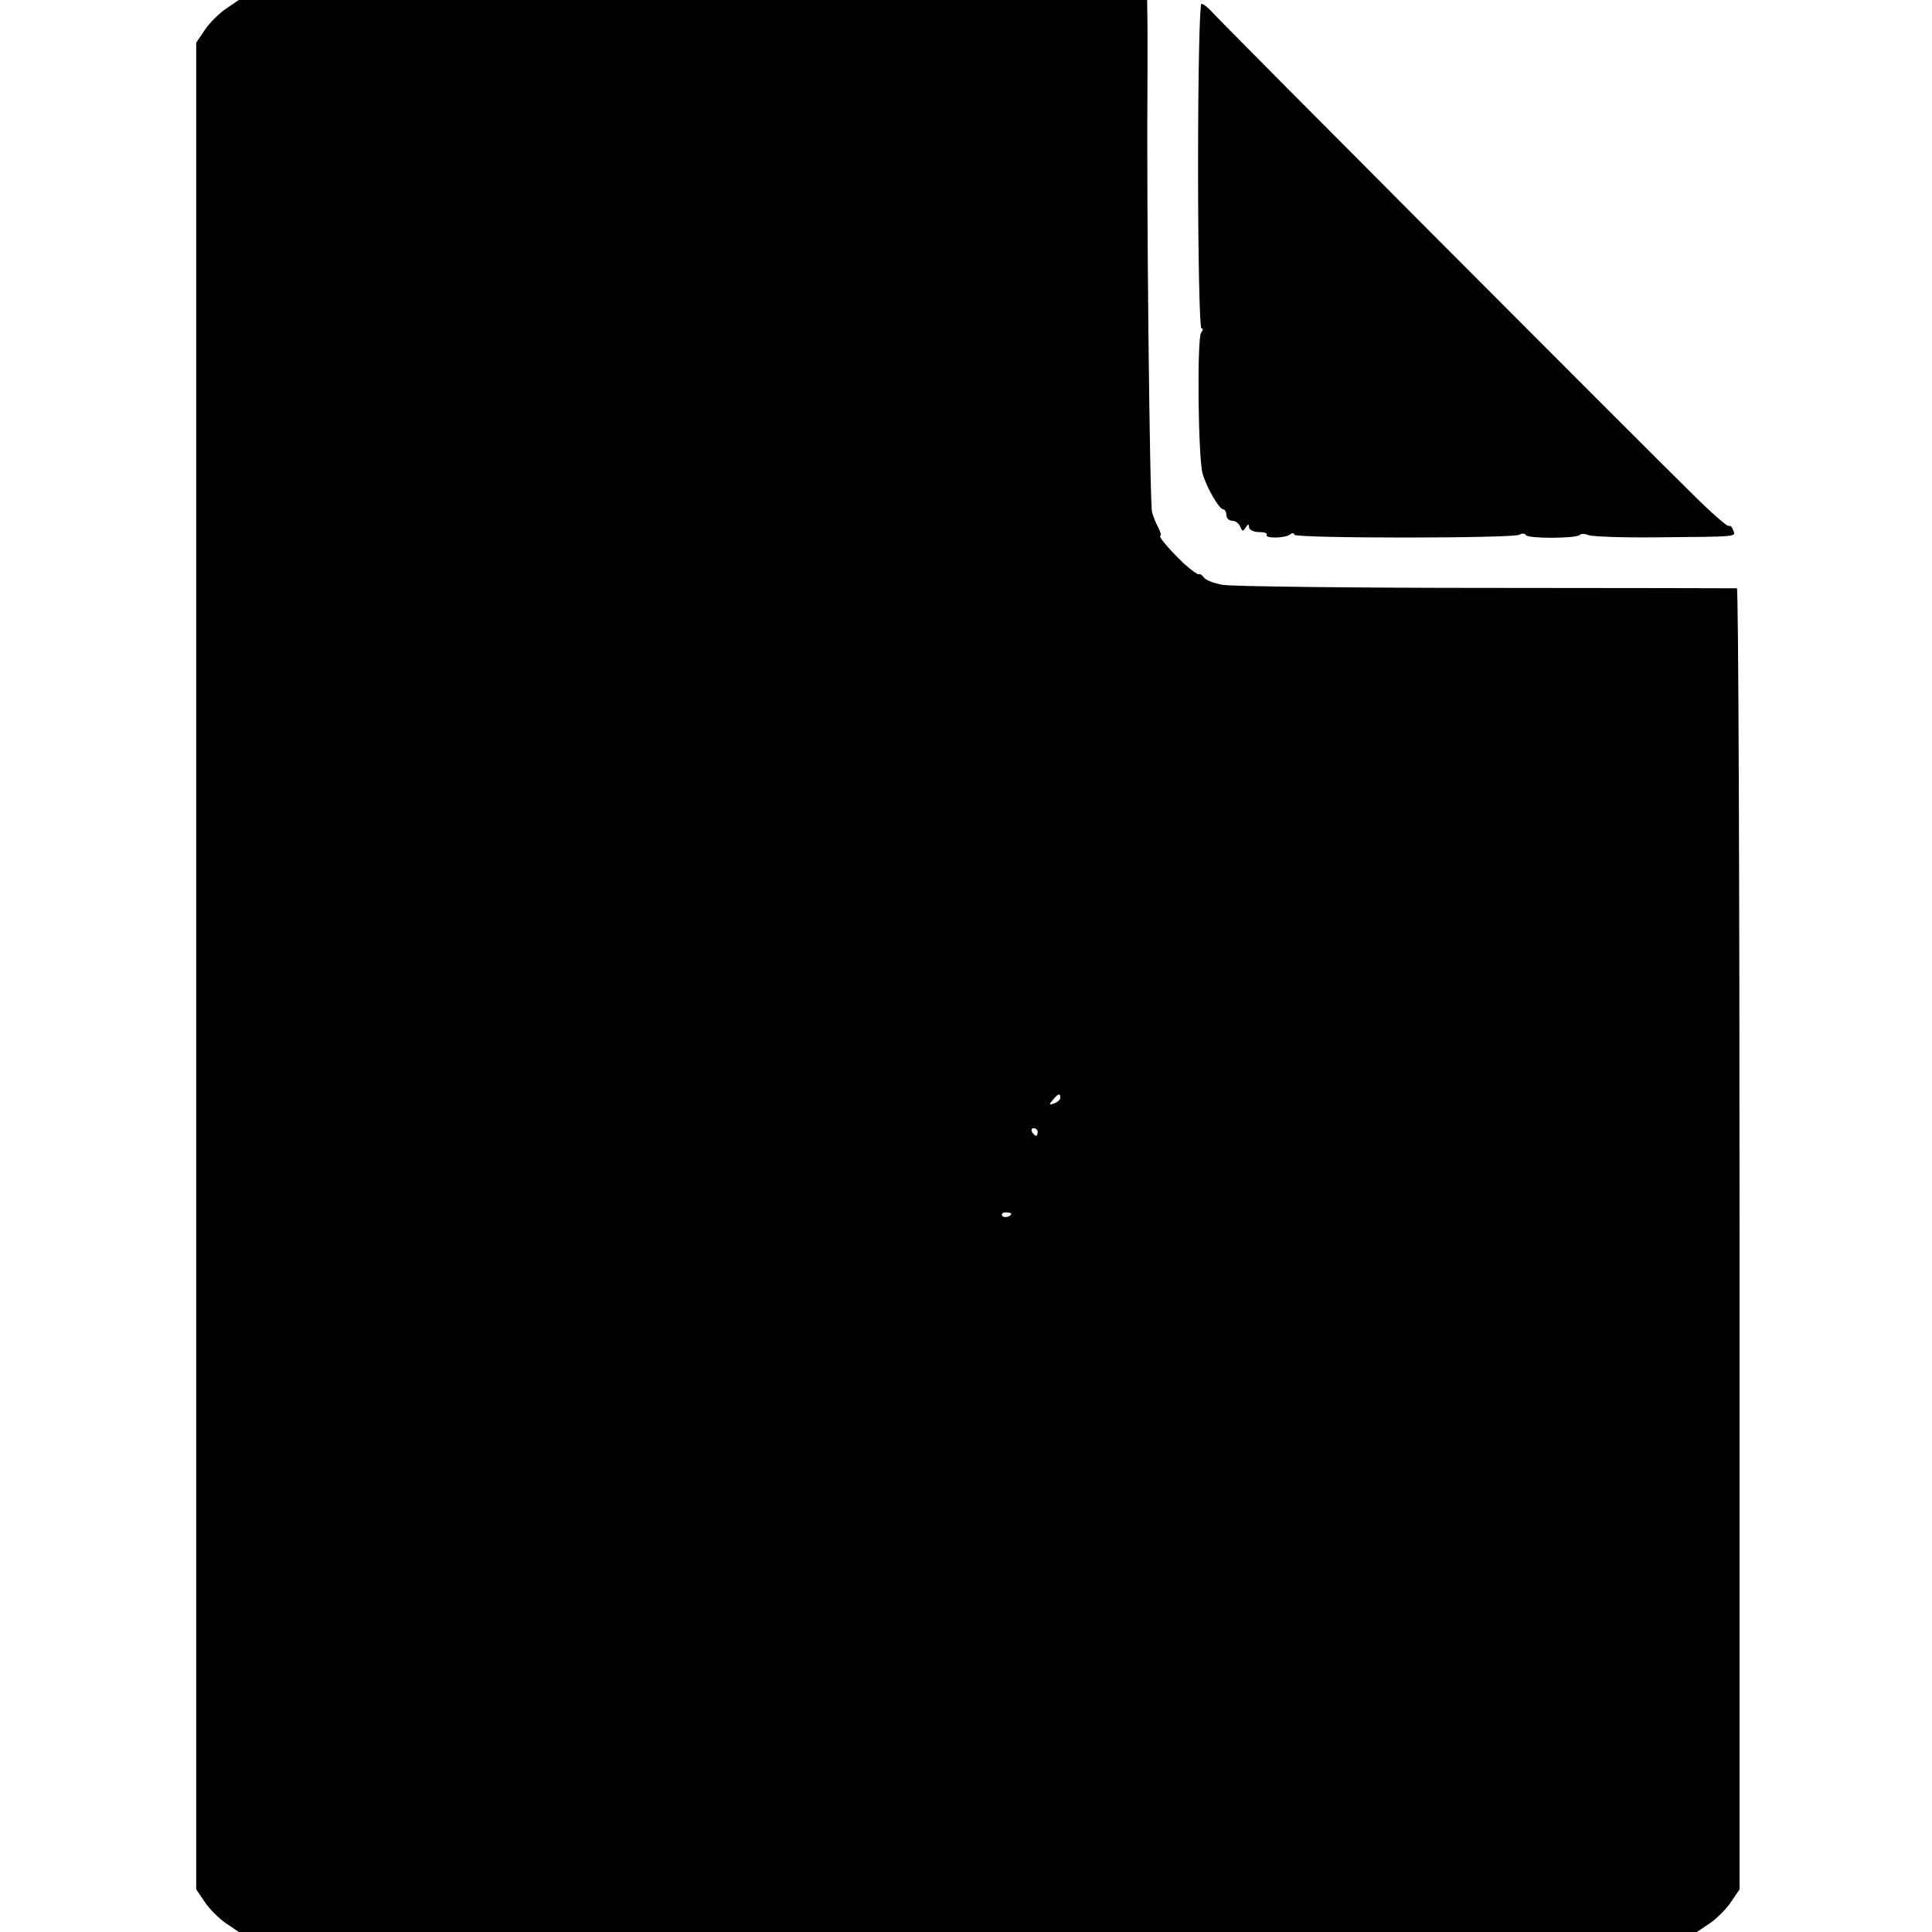 <?xml version="1.0" standalone="no"?>
<!DOCTYPE svg PUBLIC "-//W3C//DTD SVG 20010904//EN"
 "http://www.w3.org/TR/2001/REC-SVG-20010904/DTD/svg10.dtd">
<svg version="1.0" xmlns="http://www.w3.org/2000/svg"
 width="512pt" height="512pt" viewBox="0 0 512 512"
 preserveAspectRatio="xMidYMid meet">
<g transform="translate(0,512) scale(0.1,-0.1)"
fill="#000000" stroke="none">
<path d="M599 5097 c-18 -12 -44 -38 -56 -56 l-23 -34 0 -2447 0 -2447 23 -34
c12 -18 38 -44 56 -56 l34 -23 1932 0 1932 0 34 23 c18 12 44 38 56 56 l23 34
0 1723 c0 948 -3 1724 -7 1725 -5 0 -303 1 -663 1 -360 0 -675 4 -699 8 -24 4
-47 13 -51 20 -4 6 -10 10 -13 8 -3 -1 -20 11 -39 28 -38 36 -70 74 -63 74 3
0 1 9 -5 21 -6 11 -14 30 -17 42 -6 26 -15 812 -12 1162 0 33 0 90 0 128 l-1
67 -1204 0 -1203 0 -34 -23z m2211 -2886 c0 -5 -7 -12 -16 -15 -14 -5 -15 -4
-4 9 14 17 20 19 20 6z m-60 -91 c0 -5 -2 -10 -4 -10 -3 0 -8 5 -11 10 -3 6
-1 10 4 10 6 0 11 -4 11 -10z m-70 -216 c0 -8 -19 -13 -24 -6 -3 5 1 9 9 9 8
0 15 -2 15 -3z"/>
<path d="M3175 4680 c0 -238 4 -430 9 -430 5 0 4 -6 -1 -12 -11 -15 -8 -330 4
-373 10 -36 44 -95 55 -95 4 0 8 -7 8 -15 0 -8 7 -15 15 -15 9 0 18 -7 22 -16
5 -13 7 -13 14 -2 7 10 9 10 9 1 0 -7 12 -13 26 -13 14 0 23 -3 21 -7 -7 -10
45 -10 61 0 6 5 12 5 12 0 0 -10 581 -10 597 0 6 4 14 4 17 -1 6 -10 132 -9
142 0 4 4 14 4 23 0 9 -4 90 -7 181 -6 221 2 210 1 203 19 -3 9 -8 13 -11 11
-3 -3 -46 34 -96 84 -146 143 -1241 1242 -1269 1273 -13 15 -28 27 -33 27 -5
0 -9 -187 -9 -430z"/>
</g>
</svg>
